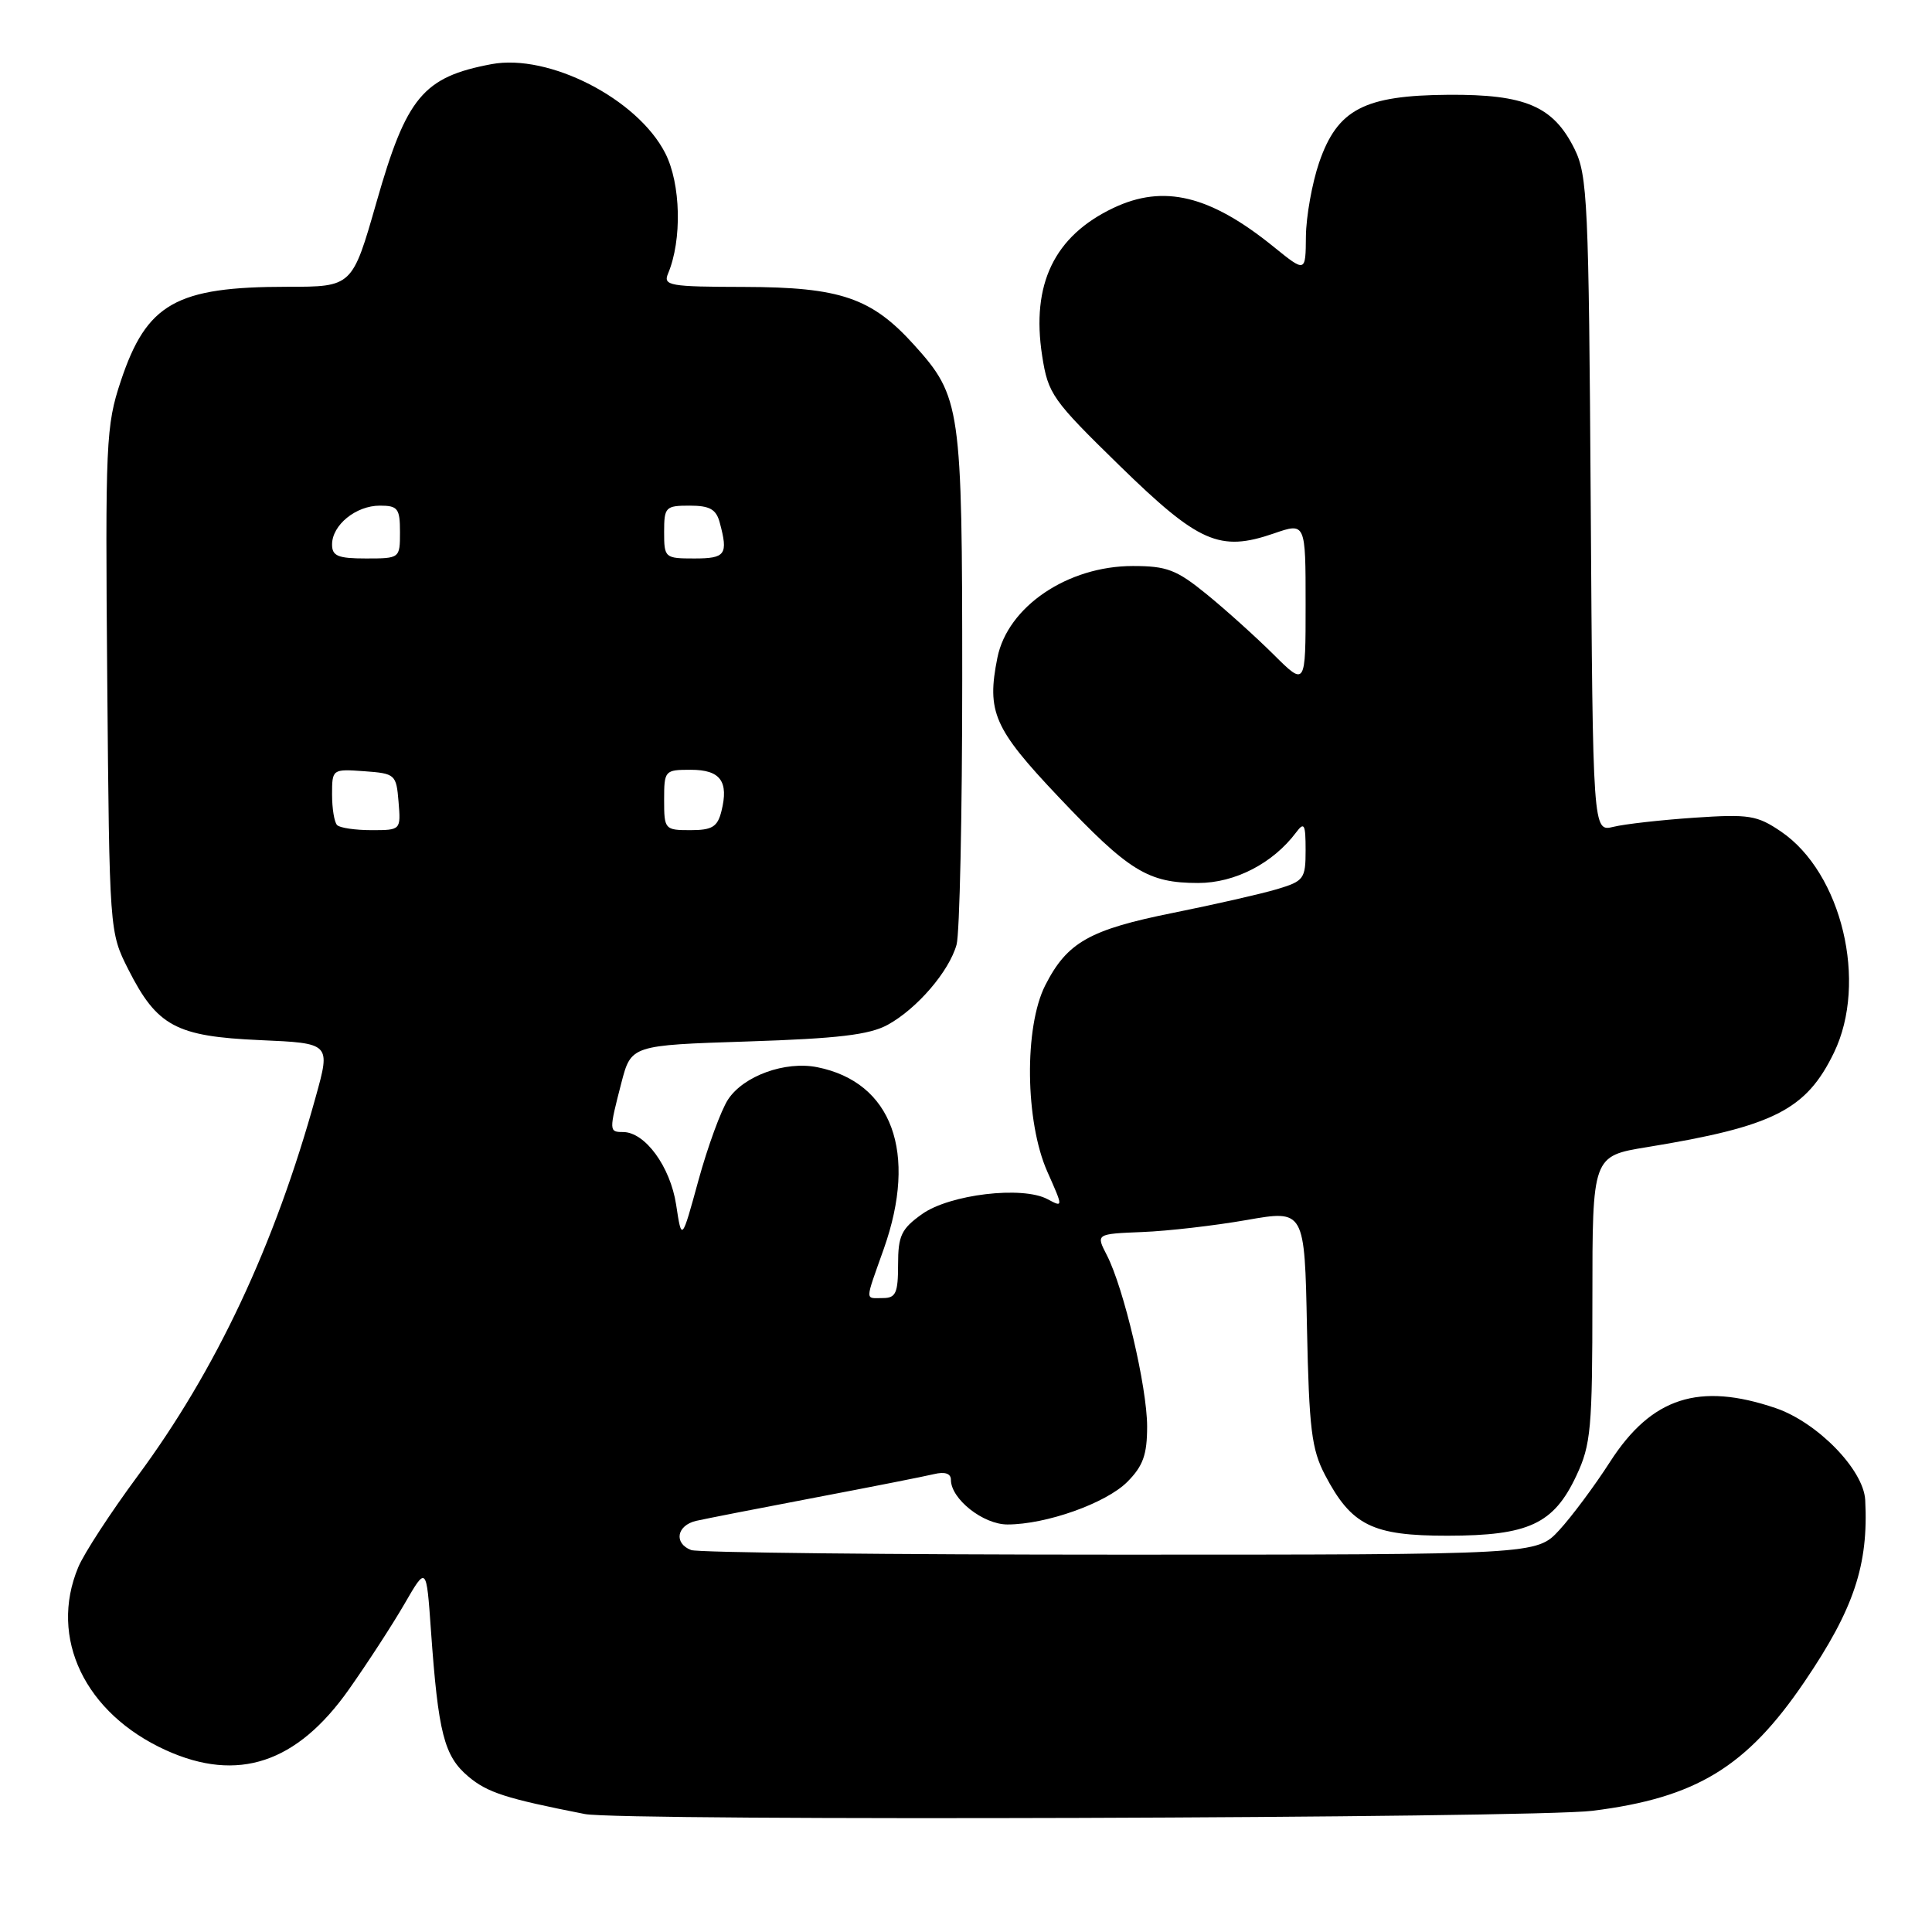 <?xml version="1.0" encoding="UTF-8" standalone="no"?>
<!DOCTYPE svg PUBLIC "-//W3C//DTD SVG 1.1//EN" "http://www.w3.org/Graphics/SVG/1.1/DTD/svg11.dtd" >
<svg xmlns="http://www.w3.org/2000/svg" xmlns:xlink="http://www.w3.org/1999/xlink" version="1.1" viewBox="0 0 256 256">
 <g >
 <path fill="currentColor"
d=" M 211.02 239.94 C 224.75 238.22 231.43 234.15 239.11 222.83 C 245.65 213.20 247.60 207.36 247.15 198.75 C 246.93 194.74 240.82 188.47 235.28 186.58 C 225.14 183.13 218.85 185.16 213.36 193.67 C 211.30 196.88 208.26 200.96 206.61 202.75 C 203.61 206.00 203.61 206.00 148.39 206.00 C 118.01 206.00 92.45 205.73 91.58 205.39 C 89.25 204.50 89.66 202.12 92.25 201.52 C 93.49 201.24 100.58 199.85 108.00 198.44 C 115.42 197.03 122.51 195.63 123.75 195.33 C 125.20 194.98 126.00 195.24 126.00 196.08 C 126.00 198.62 130.27 202.00 133.49 202.00 C 138.63 202.00 146.53 199.19 149.36 196.37 C 151.46 194.26 152.00 192.77 152.00 189.02 C 152.00 183.81 148.91 170.67 146.66 166.31 C 145.21 163.50 145.21 163.50 151.36 163.25 C 154.74 163.12 160.96 162.40 165.18 161.66 C 172.87 160.31 172.87 160.31 173.18 175.91 C 173.46 189.35 173.79 192.04 175.57 195.44 C 179.08 202.14 181.84 203.50 191.82 203.49 C 202.55 203.48 205.87 201.94 208.87 195.55 C 210.81 191.43 211.00 189.32 211.00 172.10 C 211.00 153.18 211.00 153.18 218.25 152.00 C 235.02 149.26 239.33 147.08 243.01 139.48 C 247.52 130.17 244.05 115.67 236.00 110.19 C 232.82 108.03 231.77 107.86 224.50 108.35 C 220.10 108.65 215.28 109.19 213.78 109.56 C 211.06 110.22 211.06 110.22 210.78 66.86 C 210.52 26.72 210.36 23.22 208.62 19.71 C 205.81 14.07 202.13 12.49 191.92 12.56 C 180.74 12.64 177.22 14.48 174.79 21.54 C 173.86 24.27 173.07 28.67 173.04 31.32 C 173.00 36.13 173.00 36.13 168.75 32.69 C 160.34 25.88 154.20 24.39 147.54 27.55 C 139.70 31.27 136.62 37.65 138.09 47.14 C 138.88 52.22 139.42 52.98 148.33 61.68 C 158.84 71.94 161.61 73.16 168.78 70.69 C 173.00 69.23 173.00 69.23 173.00 80.09 C 173.00 90.95 173.00 90.95 168.75 86.72 C 166.41 84.40 162.43 80.81 159.90 78.75 C 155.90 75.49 154.62 75.00 150.11 75.00 C 141.47 75.00 133.52 80.38 132.16 87.15 C 130.72 94.33 131.68 96.53 140.23 105.56 C 149.59 115.45 152.10 117.00 158.76 117.00 C 163.64 117.00 168.67 114.40 171.75 110.29 C 172.82 108.86 173.00 109.20 173.00 112.65 C 173.00 116.45 172.78 116.75 169.21 117.82 C 167.13 118.44 160.95 119.85 155.48 120.95 C 144.34 123.19 141.40 124.86 138.50 130.56 C 135.69 136.10 135.83 148.63 138.78 155.26 C 140.89 160.01 140.89 160.01 138.81 158.90 C 135.48 157.11 125.85 158.26 122.18 160.87 C 119.43 162.83 119.00 163.73 119.00 167.57 C 119.00 171.33 118.70 172.00 117.00 172.00 C 114.58 172.00 114.57 172.65 117.11 165.47 C 121.62 152.72 118.20 143.39 108.29 141.41 C 104.05 140.56 98.52 142.56 96.47 145.69 C 95.54 147.11 93.78 151.92 92.55 156.39 C 90.33 164.50 90.33 164.50 89.59 159.62 C 88.81 154.57 85.47 150.00 82.55 150.00 C 80.69 150.00 80.69 149.85 82.33 143.50 C 83.63 138.50 83.63 138.50 99.06 138.00 C 111.05 137.61 115.20 137.12 117.63 135.79 C 121.51 133.66 125.76 128.72 126.75 125.17 C 127.16 123.70 127.50 107.88 127.50 90.00 C 127.50 53.88 127.31 52.57 121.13 45.71 C 115.49 39.46 111.36 38.05 98.64 38.02 C 88.69 38.00 87.85 37.85 88.52 36.25 C 90.39 31.81 90.22 24.35 88.15 20.30 C 84.47 13.09 72.73 7.08 65.13 8.50 C 56.07 10.20 53.86 12.85 49.89 26.78 C 46.68 38.00 46.68 38.00 38.08 38.00 C 23.31 38.00 19.43 40.20 16.00 50.51 C 14.04 56.40 13.94 58.59 14.21 90.12 C 14.50 123.47 14.50 123.50 17.00 128.45 C 20.81 135.98 23.32 137.33 34.42 137.82 C 43.81 138.23 43.81 138.23 41.84 145.32 C 36.38 165.05 28.64 181.52 18.21 195.62 C 14.65 200.44 11.12 205.85 10.37 207.66 C 6.45 217.04 11.25 227.04 22.00 231.92 C 31.52 236.23 39.34 233.63 46.23 223.86 C 48.70 220.36 52.02 215.25 53.61 212.50 C 56.50 207.50 56.50 207.50 57.10 216.00 C 58.07 229.68 58.84 232.69 62.07 235.41 C 64.60 237.53 67.01 238.31 77.50 240.37 C 82.33 241.32 203.11 240.93 211.02 239.94 Z  M 44.67 109.33 C 44.30 108.97 44.00 107.14 44.00 105.28 C 44.00 101.91 44.03 101.89 48.25 102.19 C 52.38 102.49 52.51 102.61 52.81 106.25 C 53.12 109.99 53.11 110.00 49.23 110.00 C 47.09 110.00 45.03 109.70 44.67 109.33 Z  M 88.00 106.00 C 88.00 102.09 88.08 102.00 91.53 102.00 C 95.46 102.00 96.59 103.53 95.59 107.50 C 95.07 109.57 94.36 110.00 91.48 110.00 C 88.09 110.00 88.00 109.90 88.00 106.00 Z  M 44.00 72.15 C 44.00 69.57 47.16 67.00 50.33 67.00 C 52.71 67.00 53.00 67.37 53.00 70.50 C 53.00 73.98 52.98 74.00 48.50 74.00 C 44.79 74.00 44.00 73.68 44.00 72.15 Z  M 88.00 70.50 C 88.00 67.19 88.18 67.00 91.38 67.00 C 94.05 67.00 94.90 67.48 95.37 69.25 C 96.51 73.49 96.14 74.00 92.00 74.00 C 88.10 74.00 88.00 73.92 88.00 70.50 Z "/>
</g>
</svg>